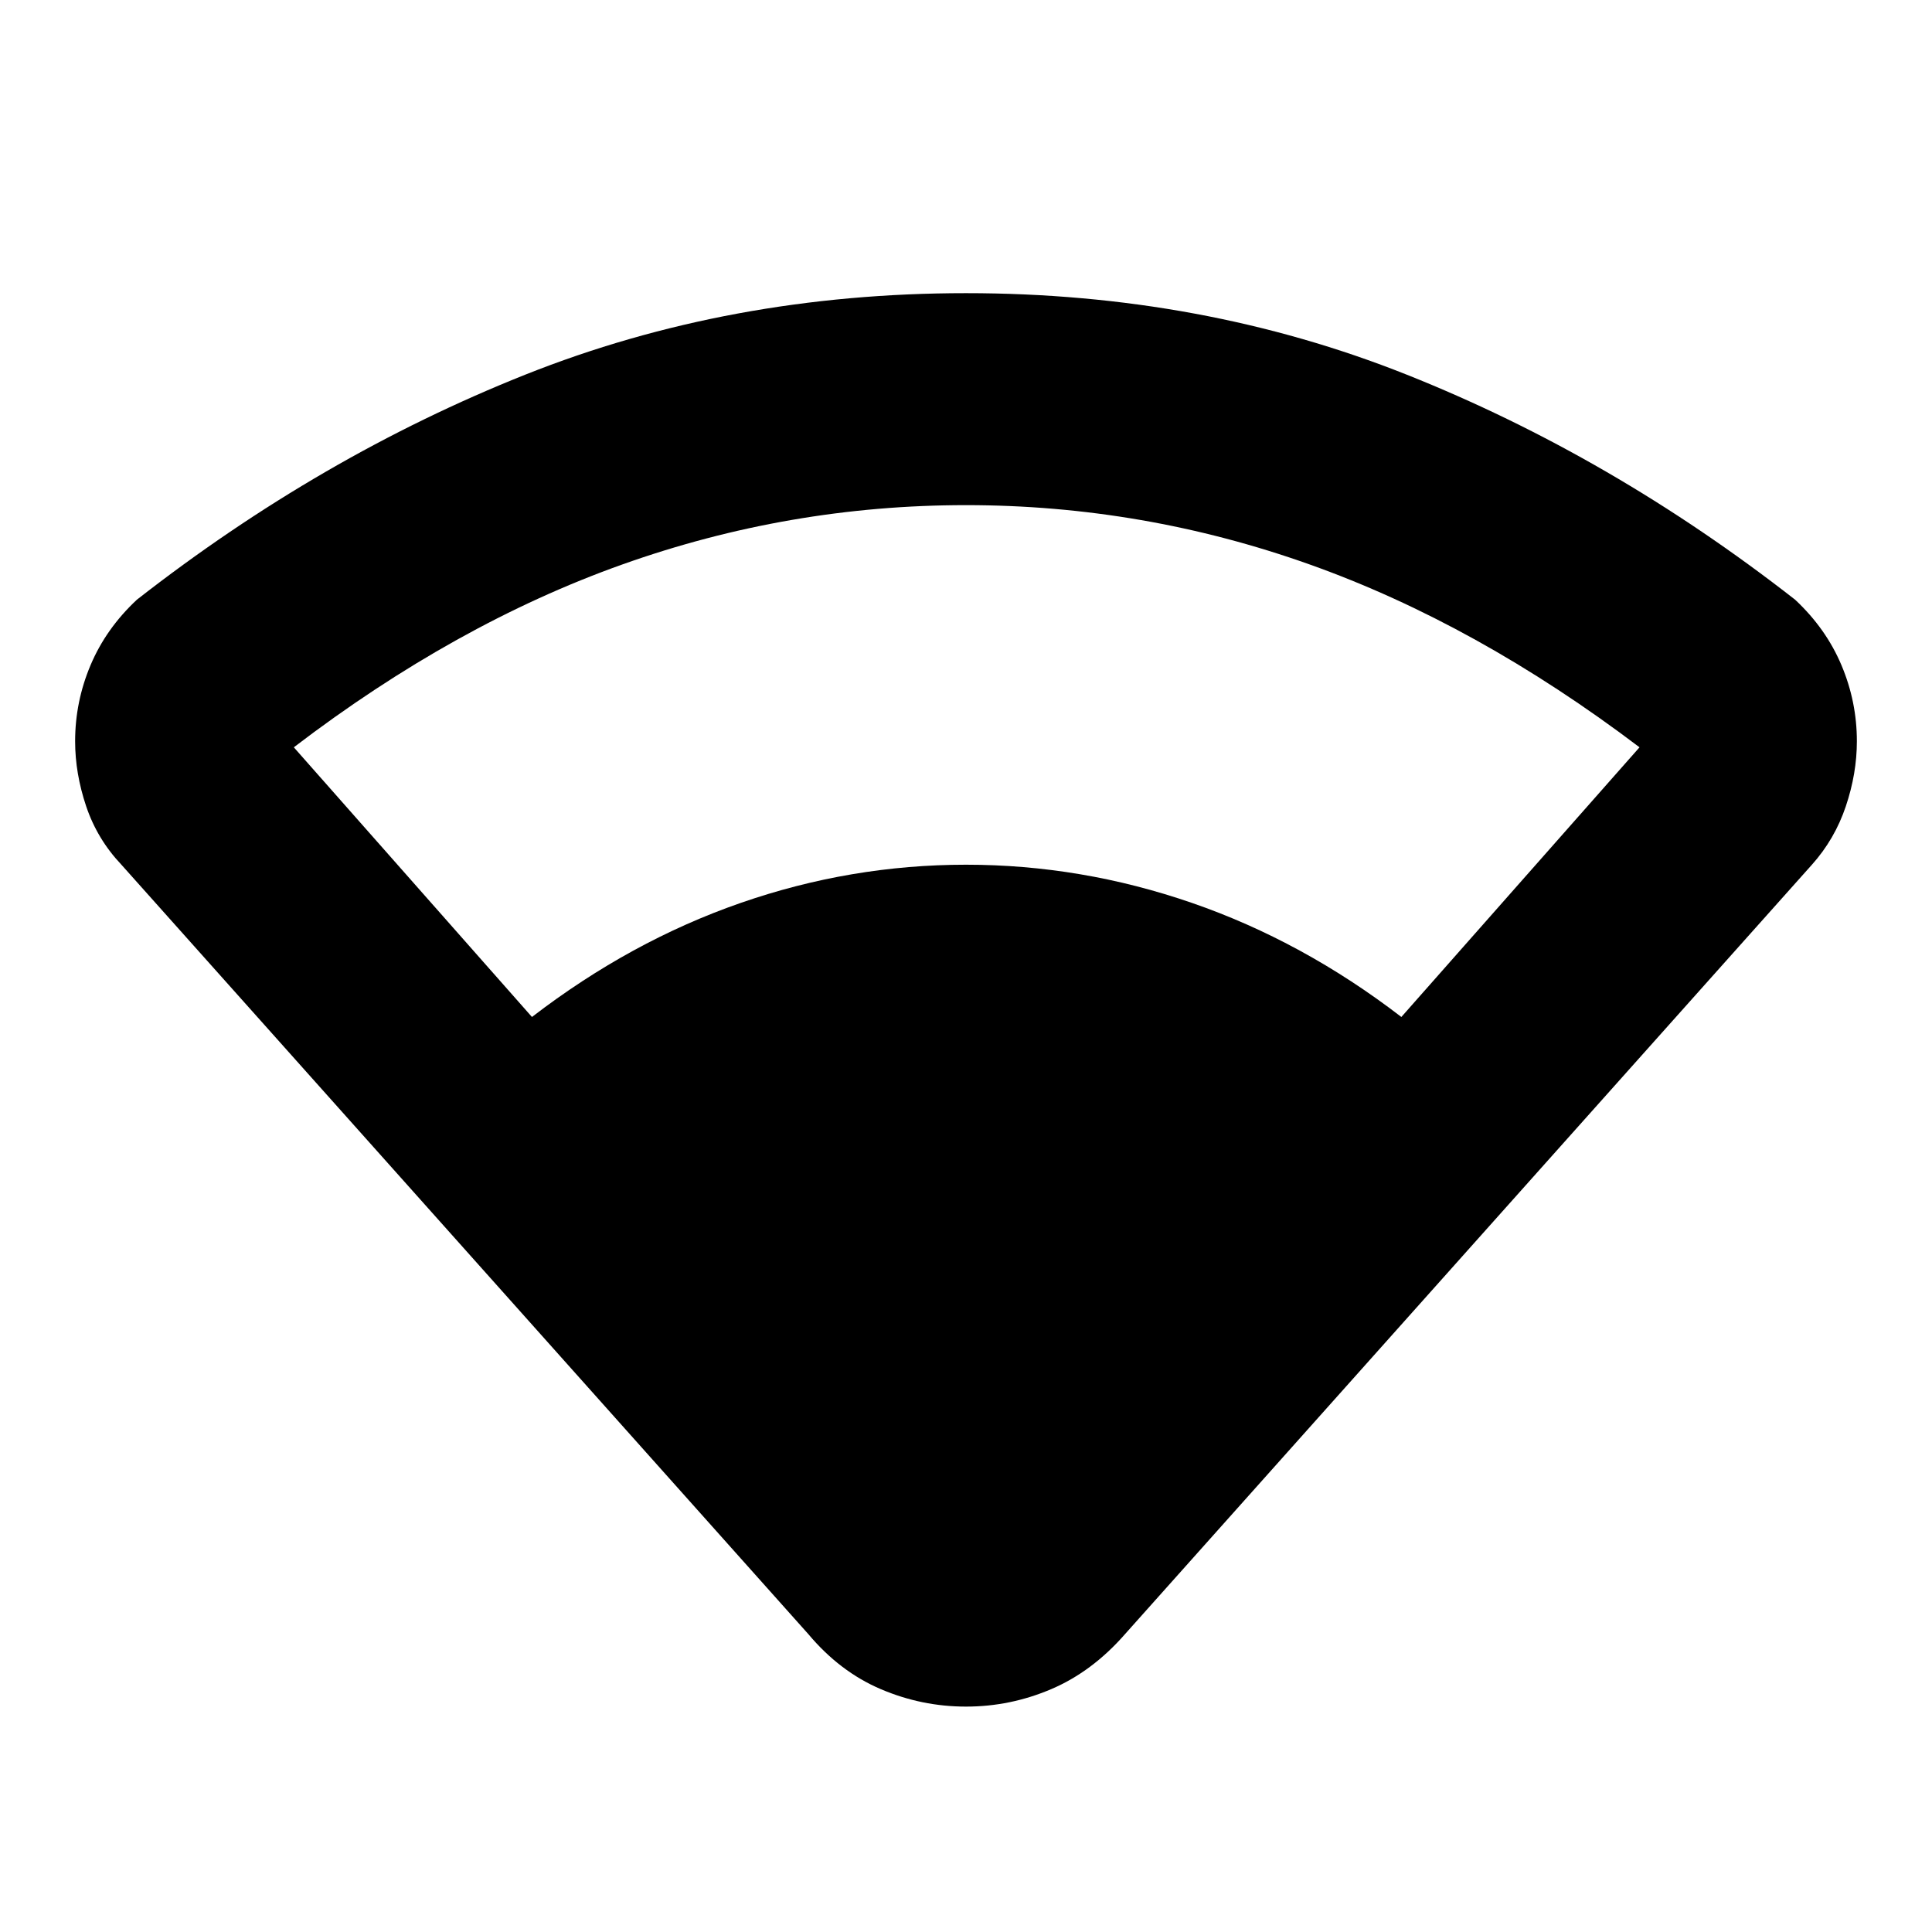 <svg xmlns="http://www.w3.org/2000/svg" height="40" viewBox="0 -960 960 960" width="40"><path d="M401.67-148 60.33-530.33q-12-12.67-17.5-29-5.5-16.34-5.5-32.34 0-19.66 7.67-37.83 7.67-18.17 23-32.5 91.33-71.33 193-111.83t219-40.5q117.33 0 219 40.5T892-662q15.33 14.33 23 32.5t7.67 37.83q0 16-5.5 32.34-5.5 16.33-16.84 29L559-148q-16.33 18.67-36.67 27.33Q502-112 480-112t-42.33-8.67q-20.34-8.66-36-27.33ZM264.33-454.67q49-37.66 103.67-56.66t112-19q57.33 0 112.33 19t104 56.66l118.34-134q-81-61.33-163.84-90.83Q568-709 480-709q-88 0-170.83 29.5Q226.33-650 146-588.67l118.33 134Z"/></svg>